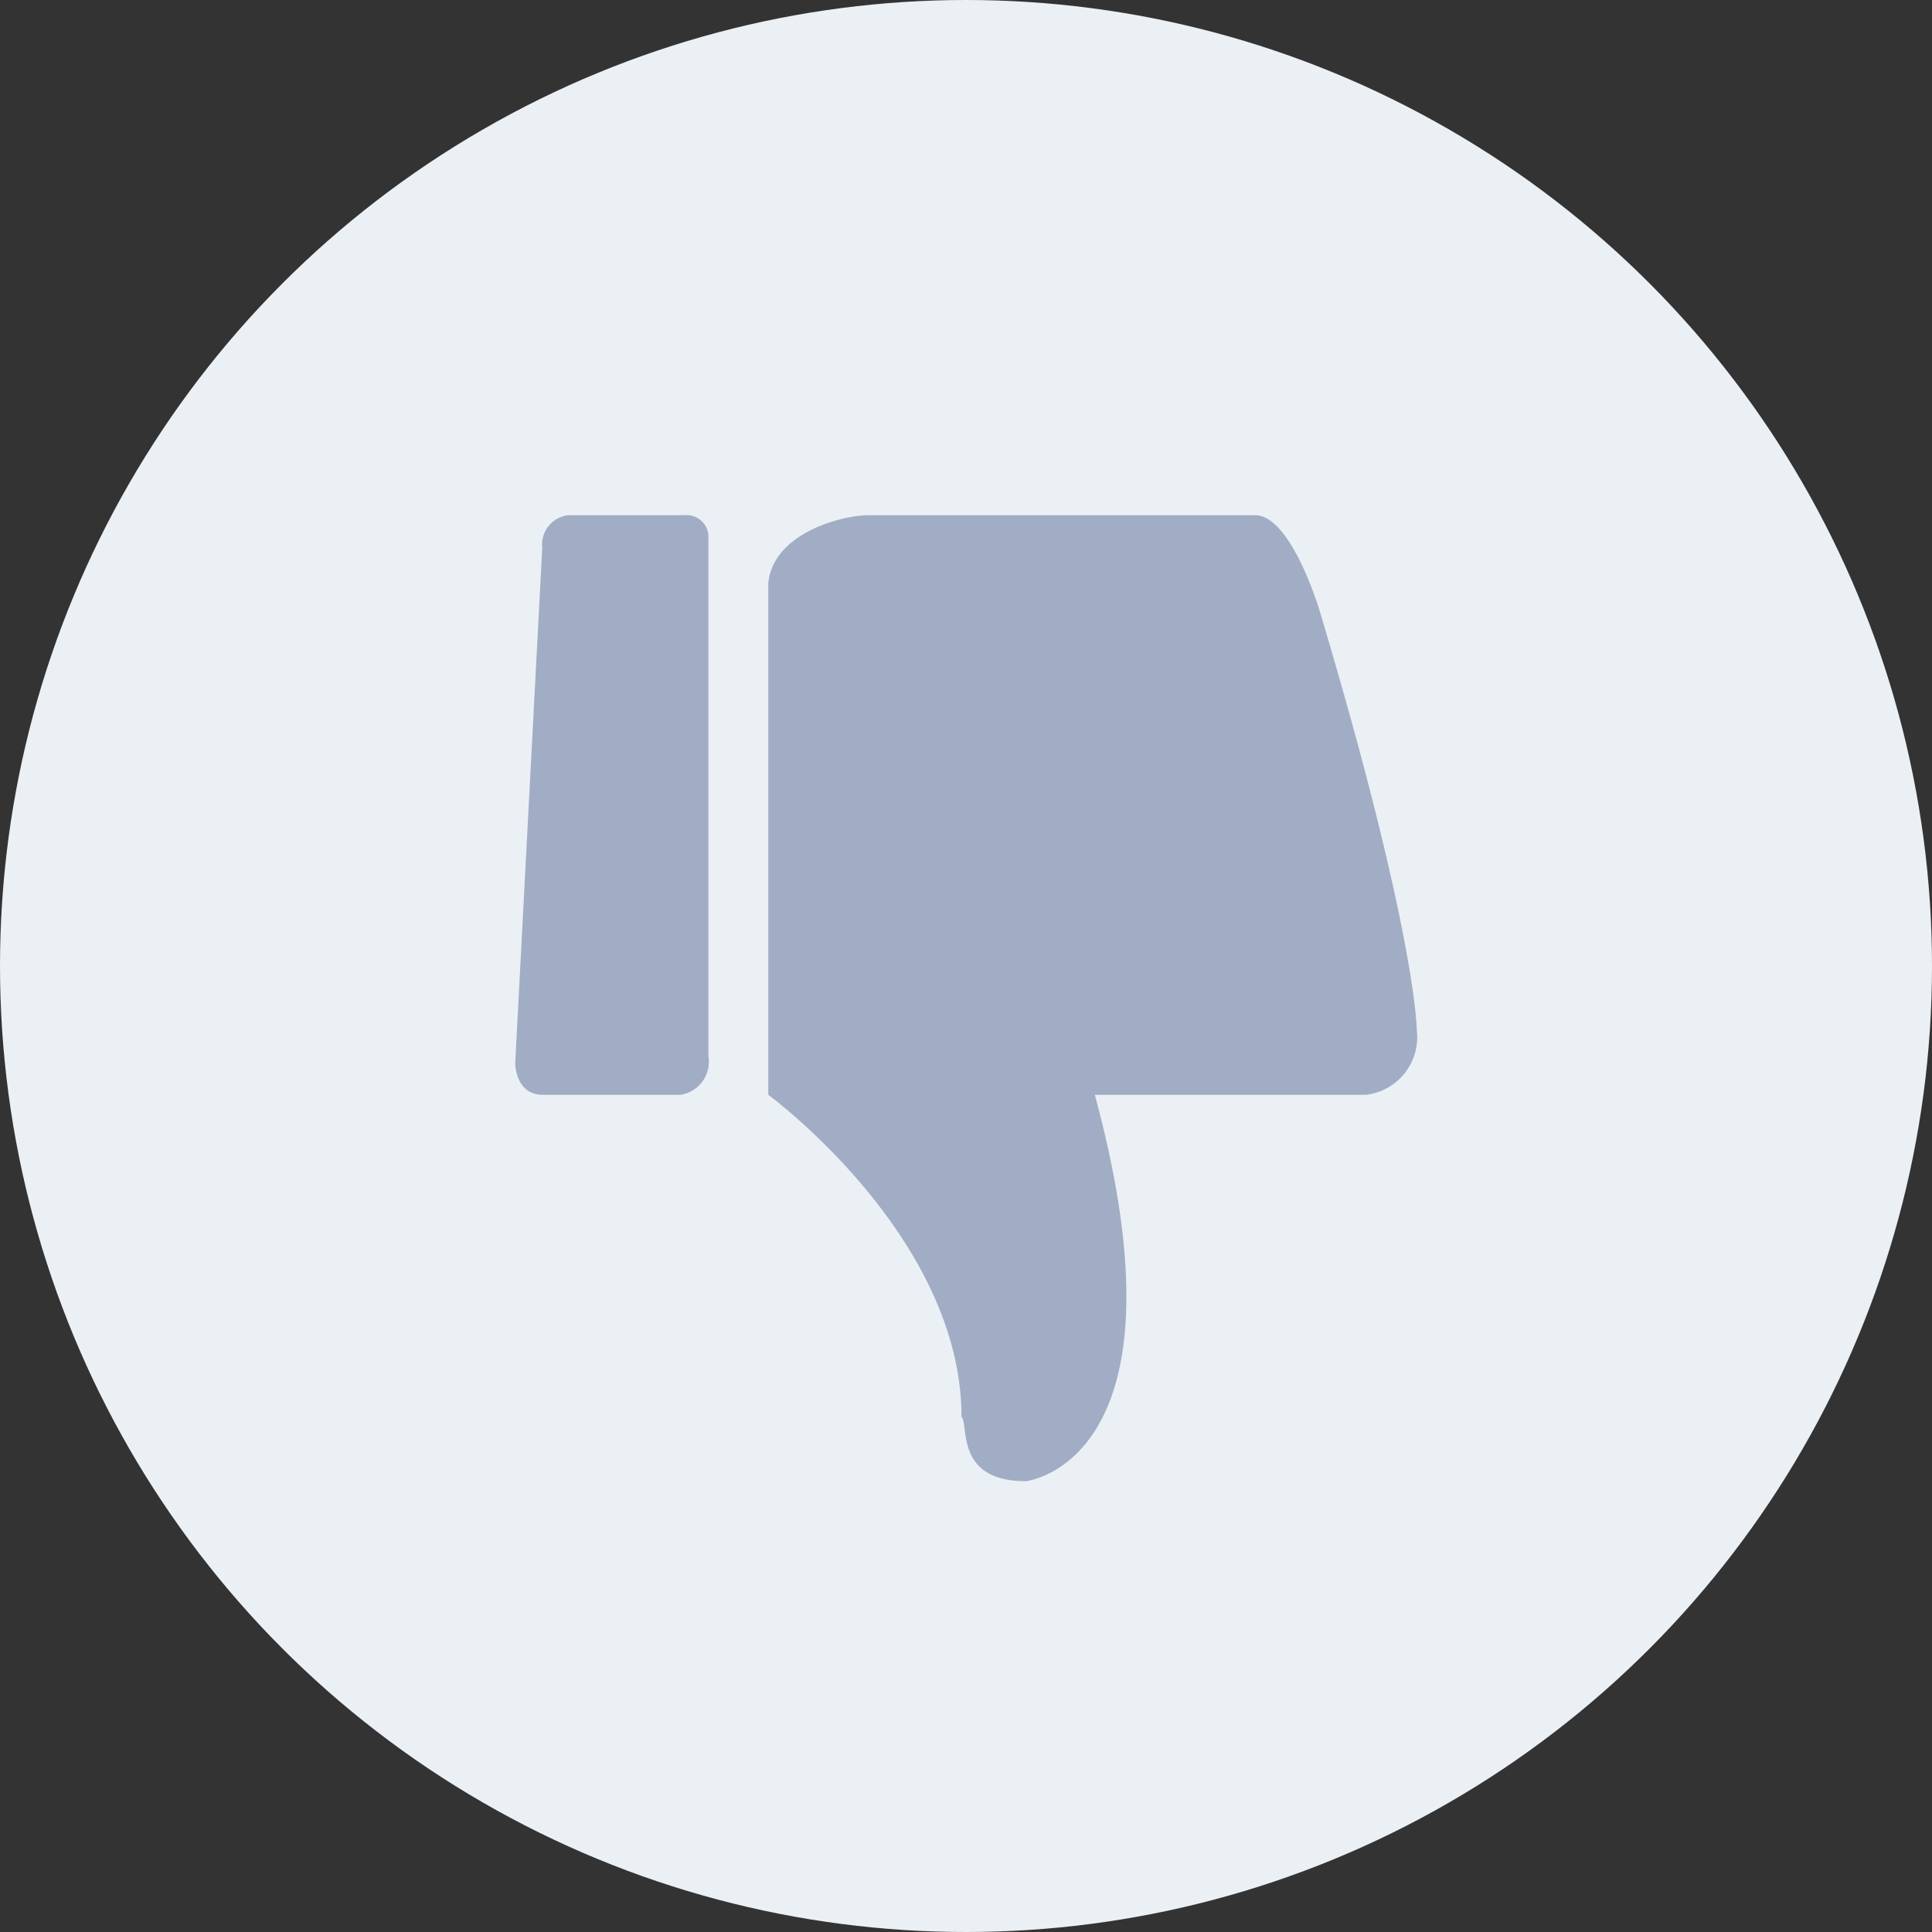 <svg id="against" data-name="against" xmlns="http://www.w3.org/2000/svg" viewBox="0 0 30 30"><rect x="0" y="0" width="30" height="30" fill="#333333" stroke="none"/><defs><style>.panna-1{fill:#ebf0f5;}.panna-2{fill:#a1acc5;}</style></defs><title>against</title><circle class="panna-1" cx="15" cy="15" r="15"/><path class="panna-2" d="M25.49,14.74s-.44-1.48-1-1.48h-6c-.42,0-1.49.28-1.56,1.06v7.94s3,2.2,3,5c.12.12-.11,1,1,1,0,0,2.62-.28,1.07-6h4.21a.9.9,0,0,0,.79-1S27,19.79,25.49,14.74Z" transform="translate(-5 -5.26)"/><path class="panna-2" d="M15.63,13.26H13.82a.46.46,0,0,0-.4.51l-.42,8s0,.49.43.49h2.14a.52.52,0,0,0,.43-.6V13.57h0A.34.34,0,0,0,15.63,13.26Z" transform="translate(-5 -5.26)"/></svg>